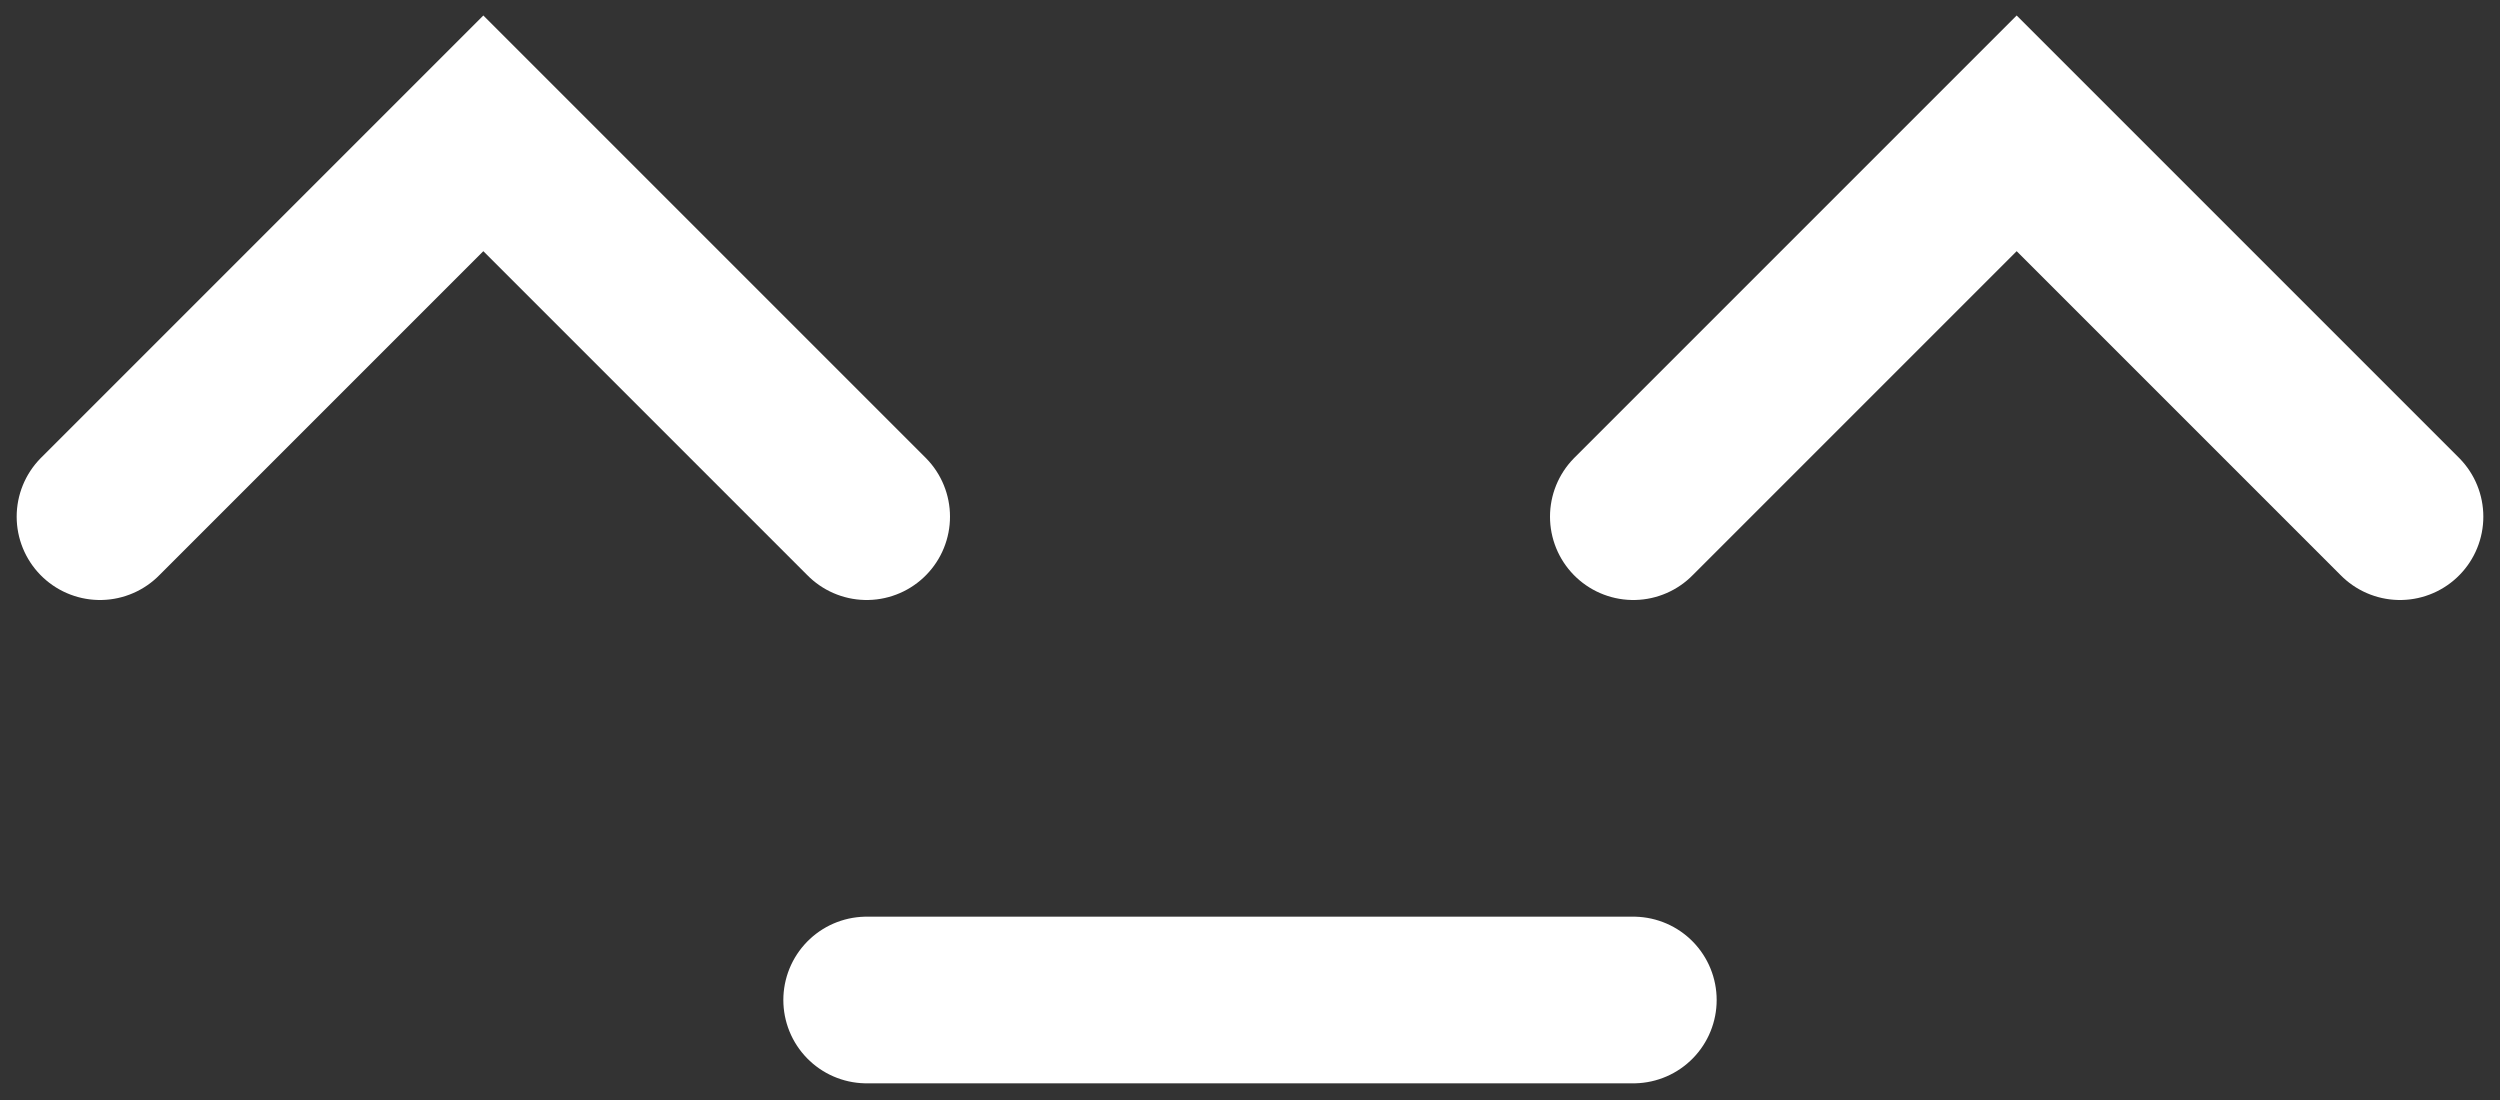 <svg width="75" height="33" viewBox="0 0 75 33" fill="none" xmlns="http://www.w3.org/2000/svg">
<rect x="0" y="0" width="75" height="33" fill="#333333" stroke="none"/>
<path d="M26 15.5L14.5 4L3 15.5" stroke="white" stroke-width="5" stroke-linecap="round"/>
<path d="M72 15.5L60.5 4L49 15.5" stroke="white" stroke-width="5" stroke-linecap="round"/>
<path d="M49 30L37.5 30L26 30" stroke="white" stroke-width="5" stroke-linecap="round"/>
</svg>
